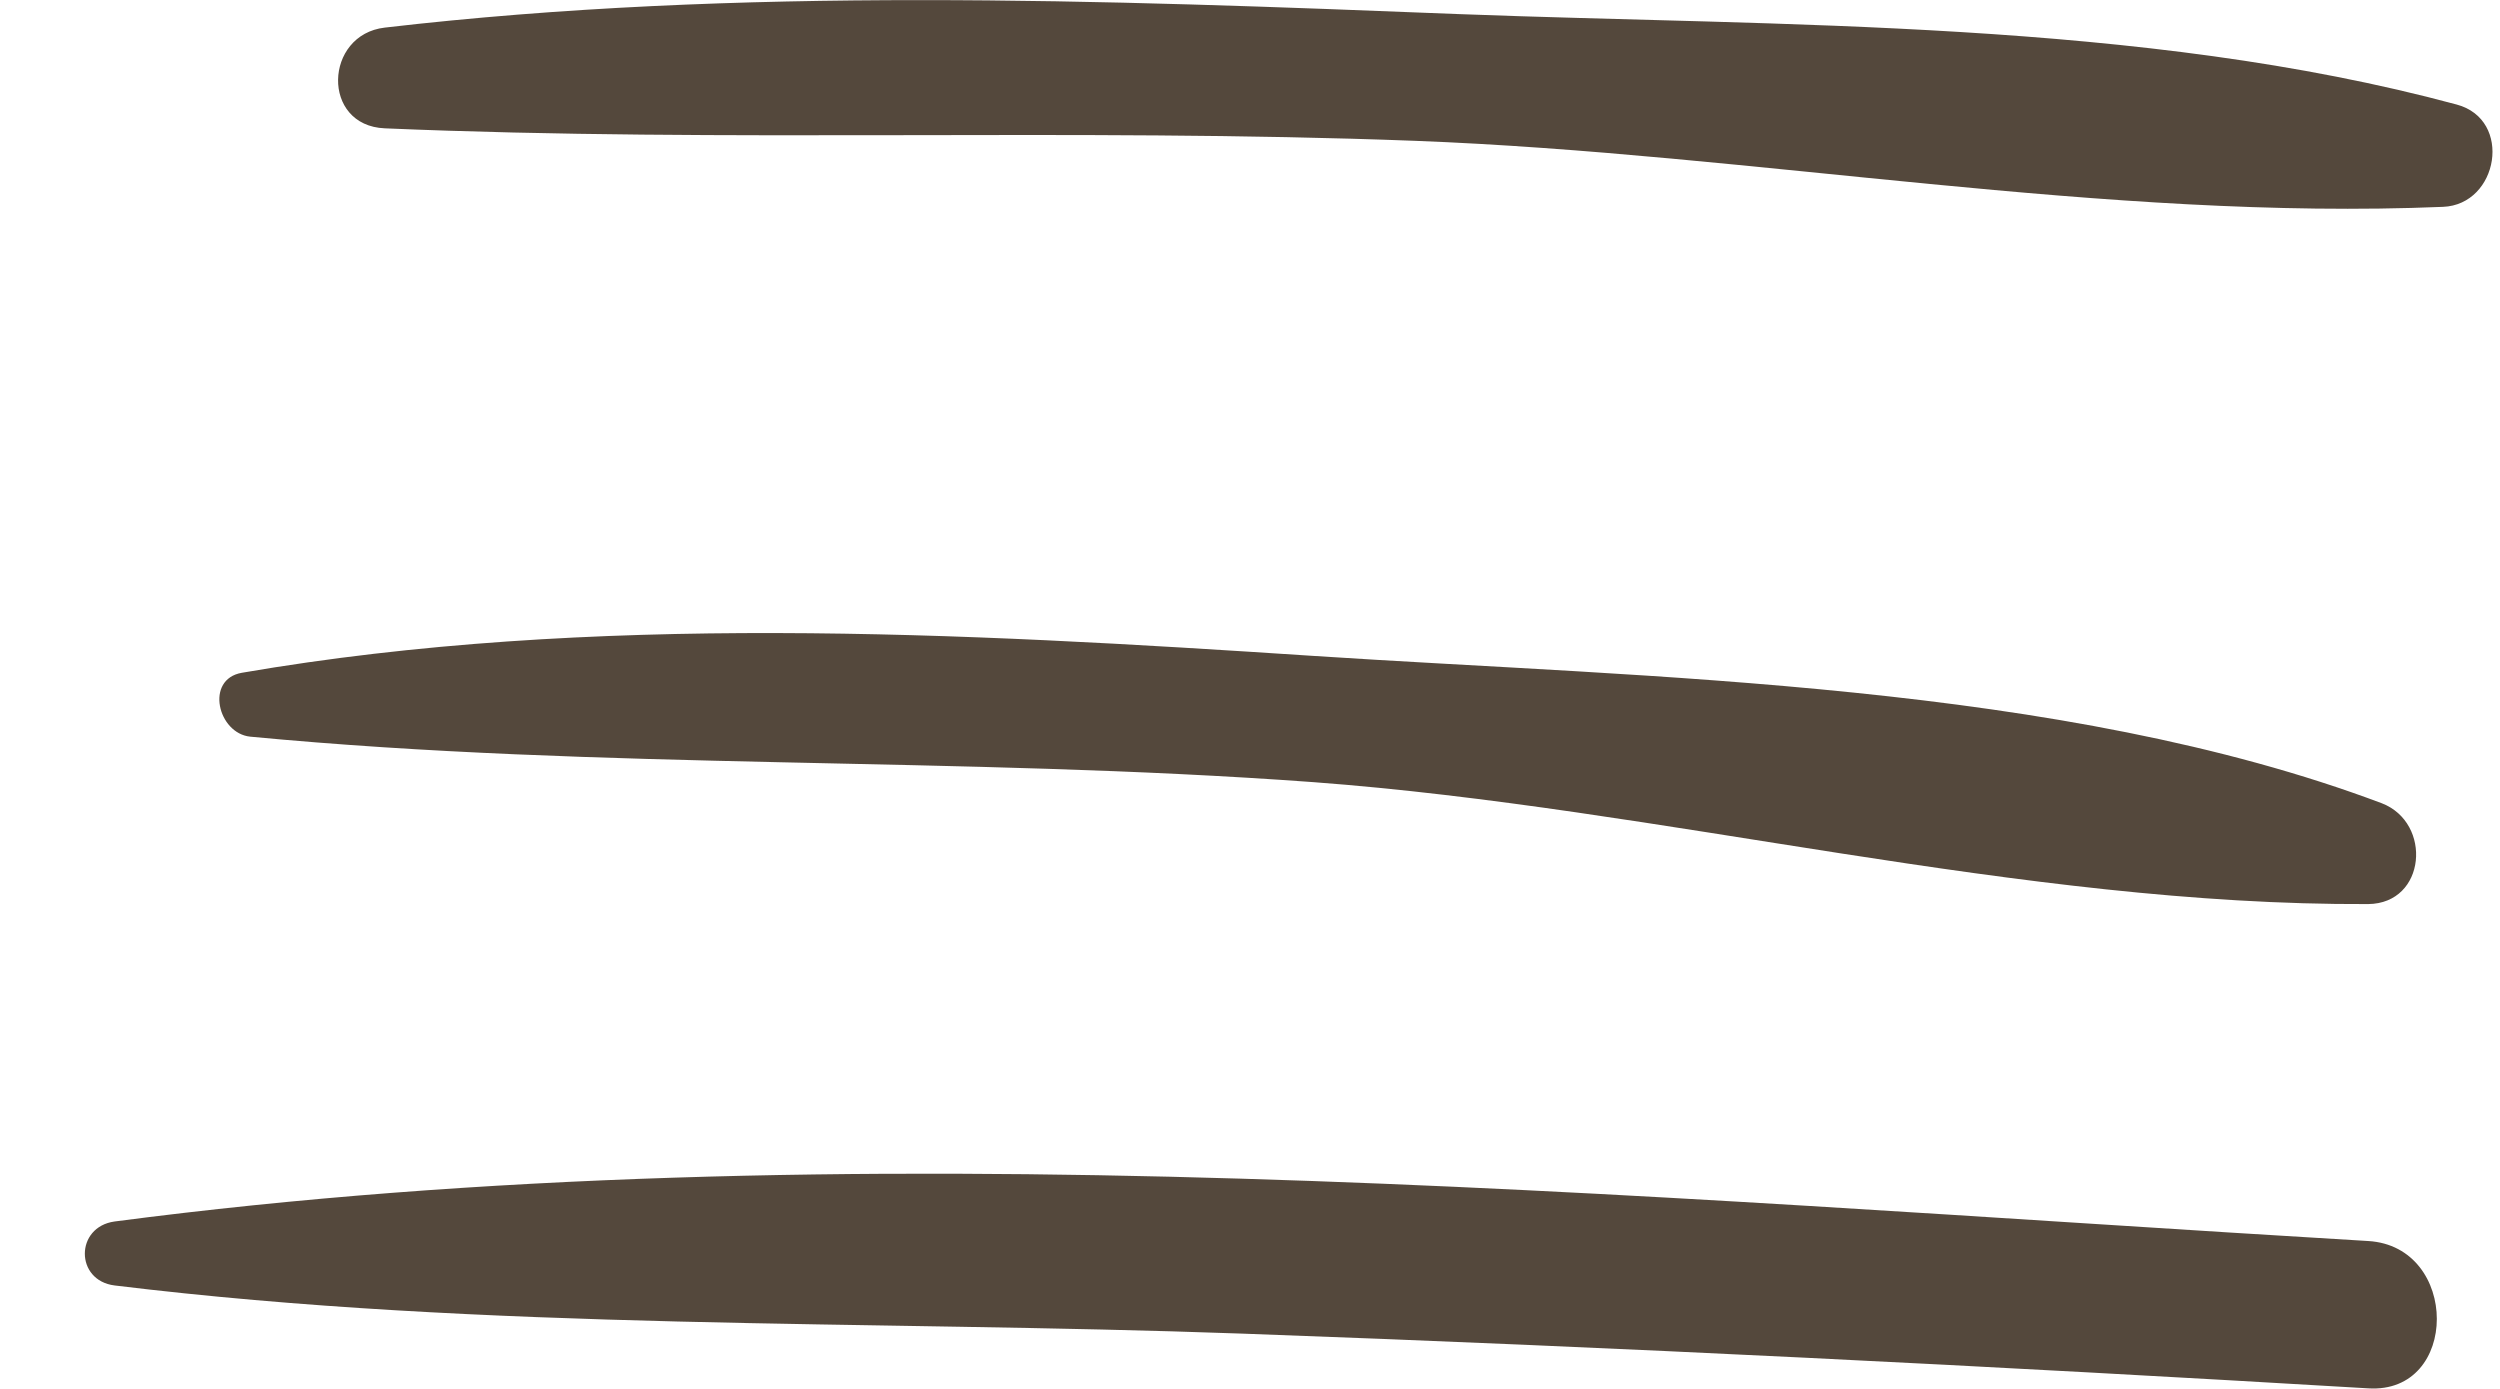<svg width="27" height="15" viewBox="0 0 27 15" fill="none" xmlns="http://www.w3.org/2000/svg">
<g clip-path="url(#clip0_2183_279)">
<path d="M26.532 1.129C23.127 0.21 19.254 0.286 15.748 0.152C11.909 -0 7.979 -0.147 4.156 0.298C3.5 0.374 3.466 1.357 4.156 1.386C7.86 1.544 11.575 1.38 15.284 1.521C18.949 1.661 22.737 2.386 26.384 2.234C26.984 2.211 27.142 1.292 26.532 1.129Z" fill="#54483C"/>
<path d="M25.723 8.675C22.257 7.371 17.835 7.324 14.188 7.084C10.382 6.833 6.384 6.616 2.612 7.266C2.211 7.336 2.352 7.921 2.703 7.956C6.509 8.319 10.365 8.167 14.182 8.447C17.953 8.728 21.821 9.781 25.576 9.764C26.204 9.758 26.271 8.886 25.723 8.675Z" fill="#54483C"/>
<path d="M25.576 13.403C17.614 12.929 9.172 12.151 1.238 13.192C0.809 13.251 0.809 13.83 1.238 13.883C5.259 14.374 9.37 14.257 13.413 14.403C17.467 14.549 21.521 14.754 25.576 14.994C26.565 15.058 26.565 13.461 25.576 13.403Z" fill="#54483C"/>
</g>
<defs>
<clipPath id="clip0_2183_279">
<rect width="26" height="15" fill="white" transform="translate(0.916)"/>
</clipPath>
</defs>
</svg>
